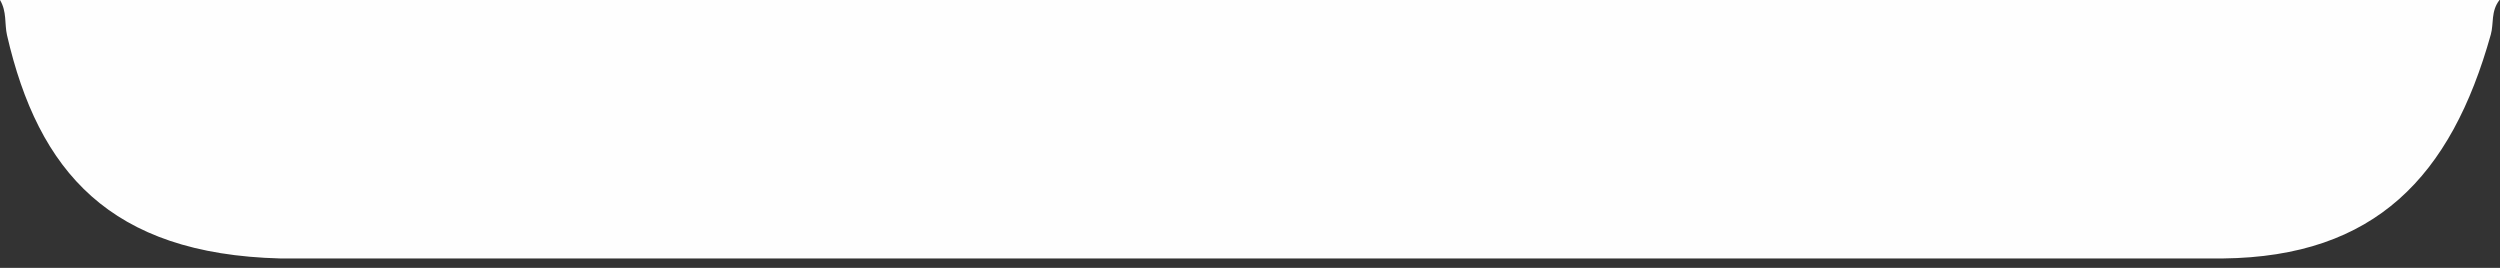 <svg width="84" height="9" viewBox="0 0 84 9" fill="none" xmlns="http://www.w3.org/2000/svg">
<rect x="0" y="0" width="84" height="9" fill="#333333" stroke="none"/>
<path fill-rule="evenodd" clip-rule="evenodd" d="M0 0H83.983C83.688 0.382 83.796 0.784 83.691 1.161C82.356 5.932 79.803 8.628 74.694 8.684H9.416C3.691 8.537 1.289 5.755 0.236 1.183C0.148 0.799 0.235 0.392 0 0Z" fill="#FEFEFE"/>
</svg>
